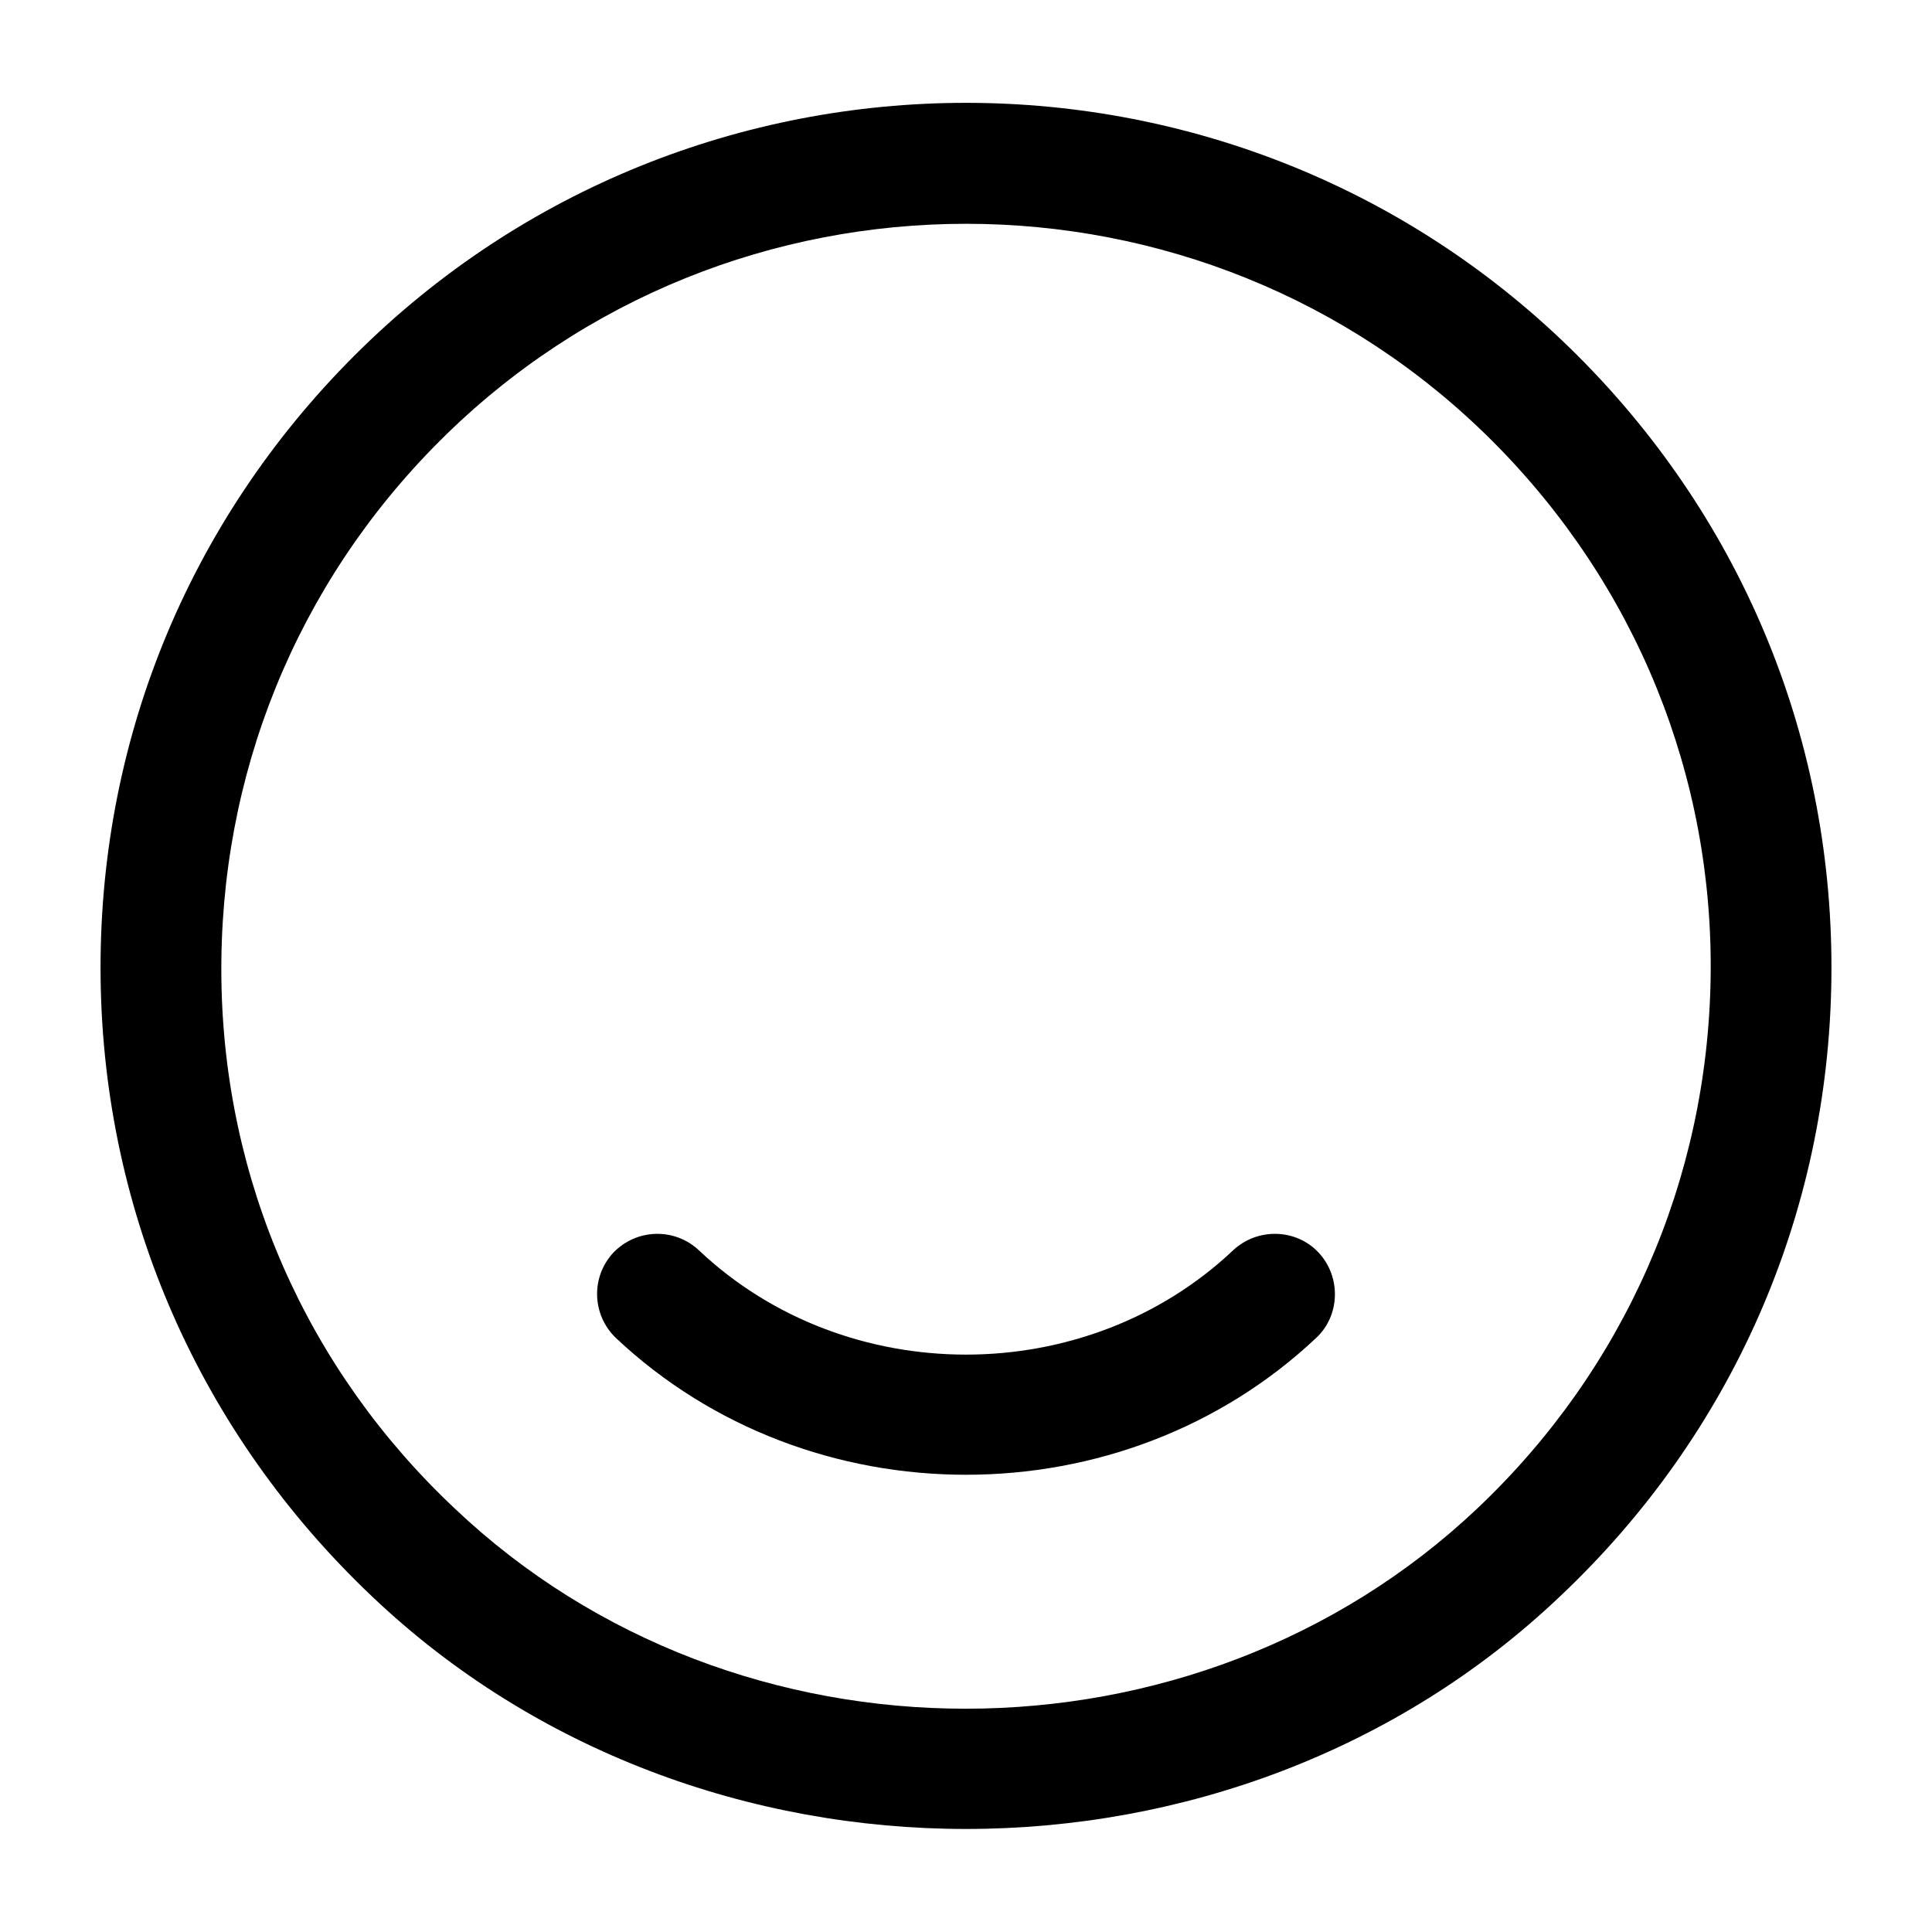 <?xml version="1.0" encoding="UTF-8"?>
<svg width="24" height="24" viewBox="0 0 24 24" xmlns="http://www.w3.org/2000/svg">
 <path d="m12 22.72c-2.67 0-5.35-0.96-7.38-2.89-2.13-2.02-3.33-4.74-3.37-7.66-0.04-2.93 1.08-5.68 3.15-7.75 4.19-4.19 11.01-4.19 15.2 0 2.07 2.07 3.19 4.82 3.15 7.75-0.04 2.93-1.24 5.65-3.37 7.66-2.03 1.93-4.71 2.89-7.38 2.89zm0-19.94c-2.37 0-4.74 0.9-6.54 2.7-1.78 1.78-2.74 4.15-2.71 6.67 0.03 2.52 1.06 4.86 2.9 6.59 3.5 3.32 9.2 3.31 12.7 0 1.83-1.73 2.86-4.08 2.9-6.59 0.04-2.51-0.93-4.89-2.71-6.67-1.8-1.8-4.17-2.7-6.54-2.7z"/>
 <path d="m12 18.32c-1.58 0-3.15-0.57-4.35-1.7-0.3-0.29-0.31-0.76-0.03-1.06 0.29-0.3 0.76-0.31 1.06-0.03 1.83 1.73 4.81 1.73 6.64 0 0.3-0.28 0.78-0.27 1.06 0.03s0.27 0.78-0.03 1.06c-1.2 1.13-2.77 1.7-4.35 1.7z"/>
</svg>
